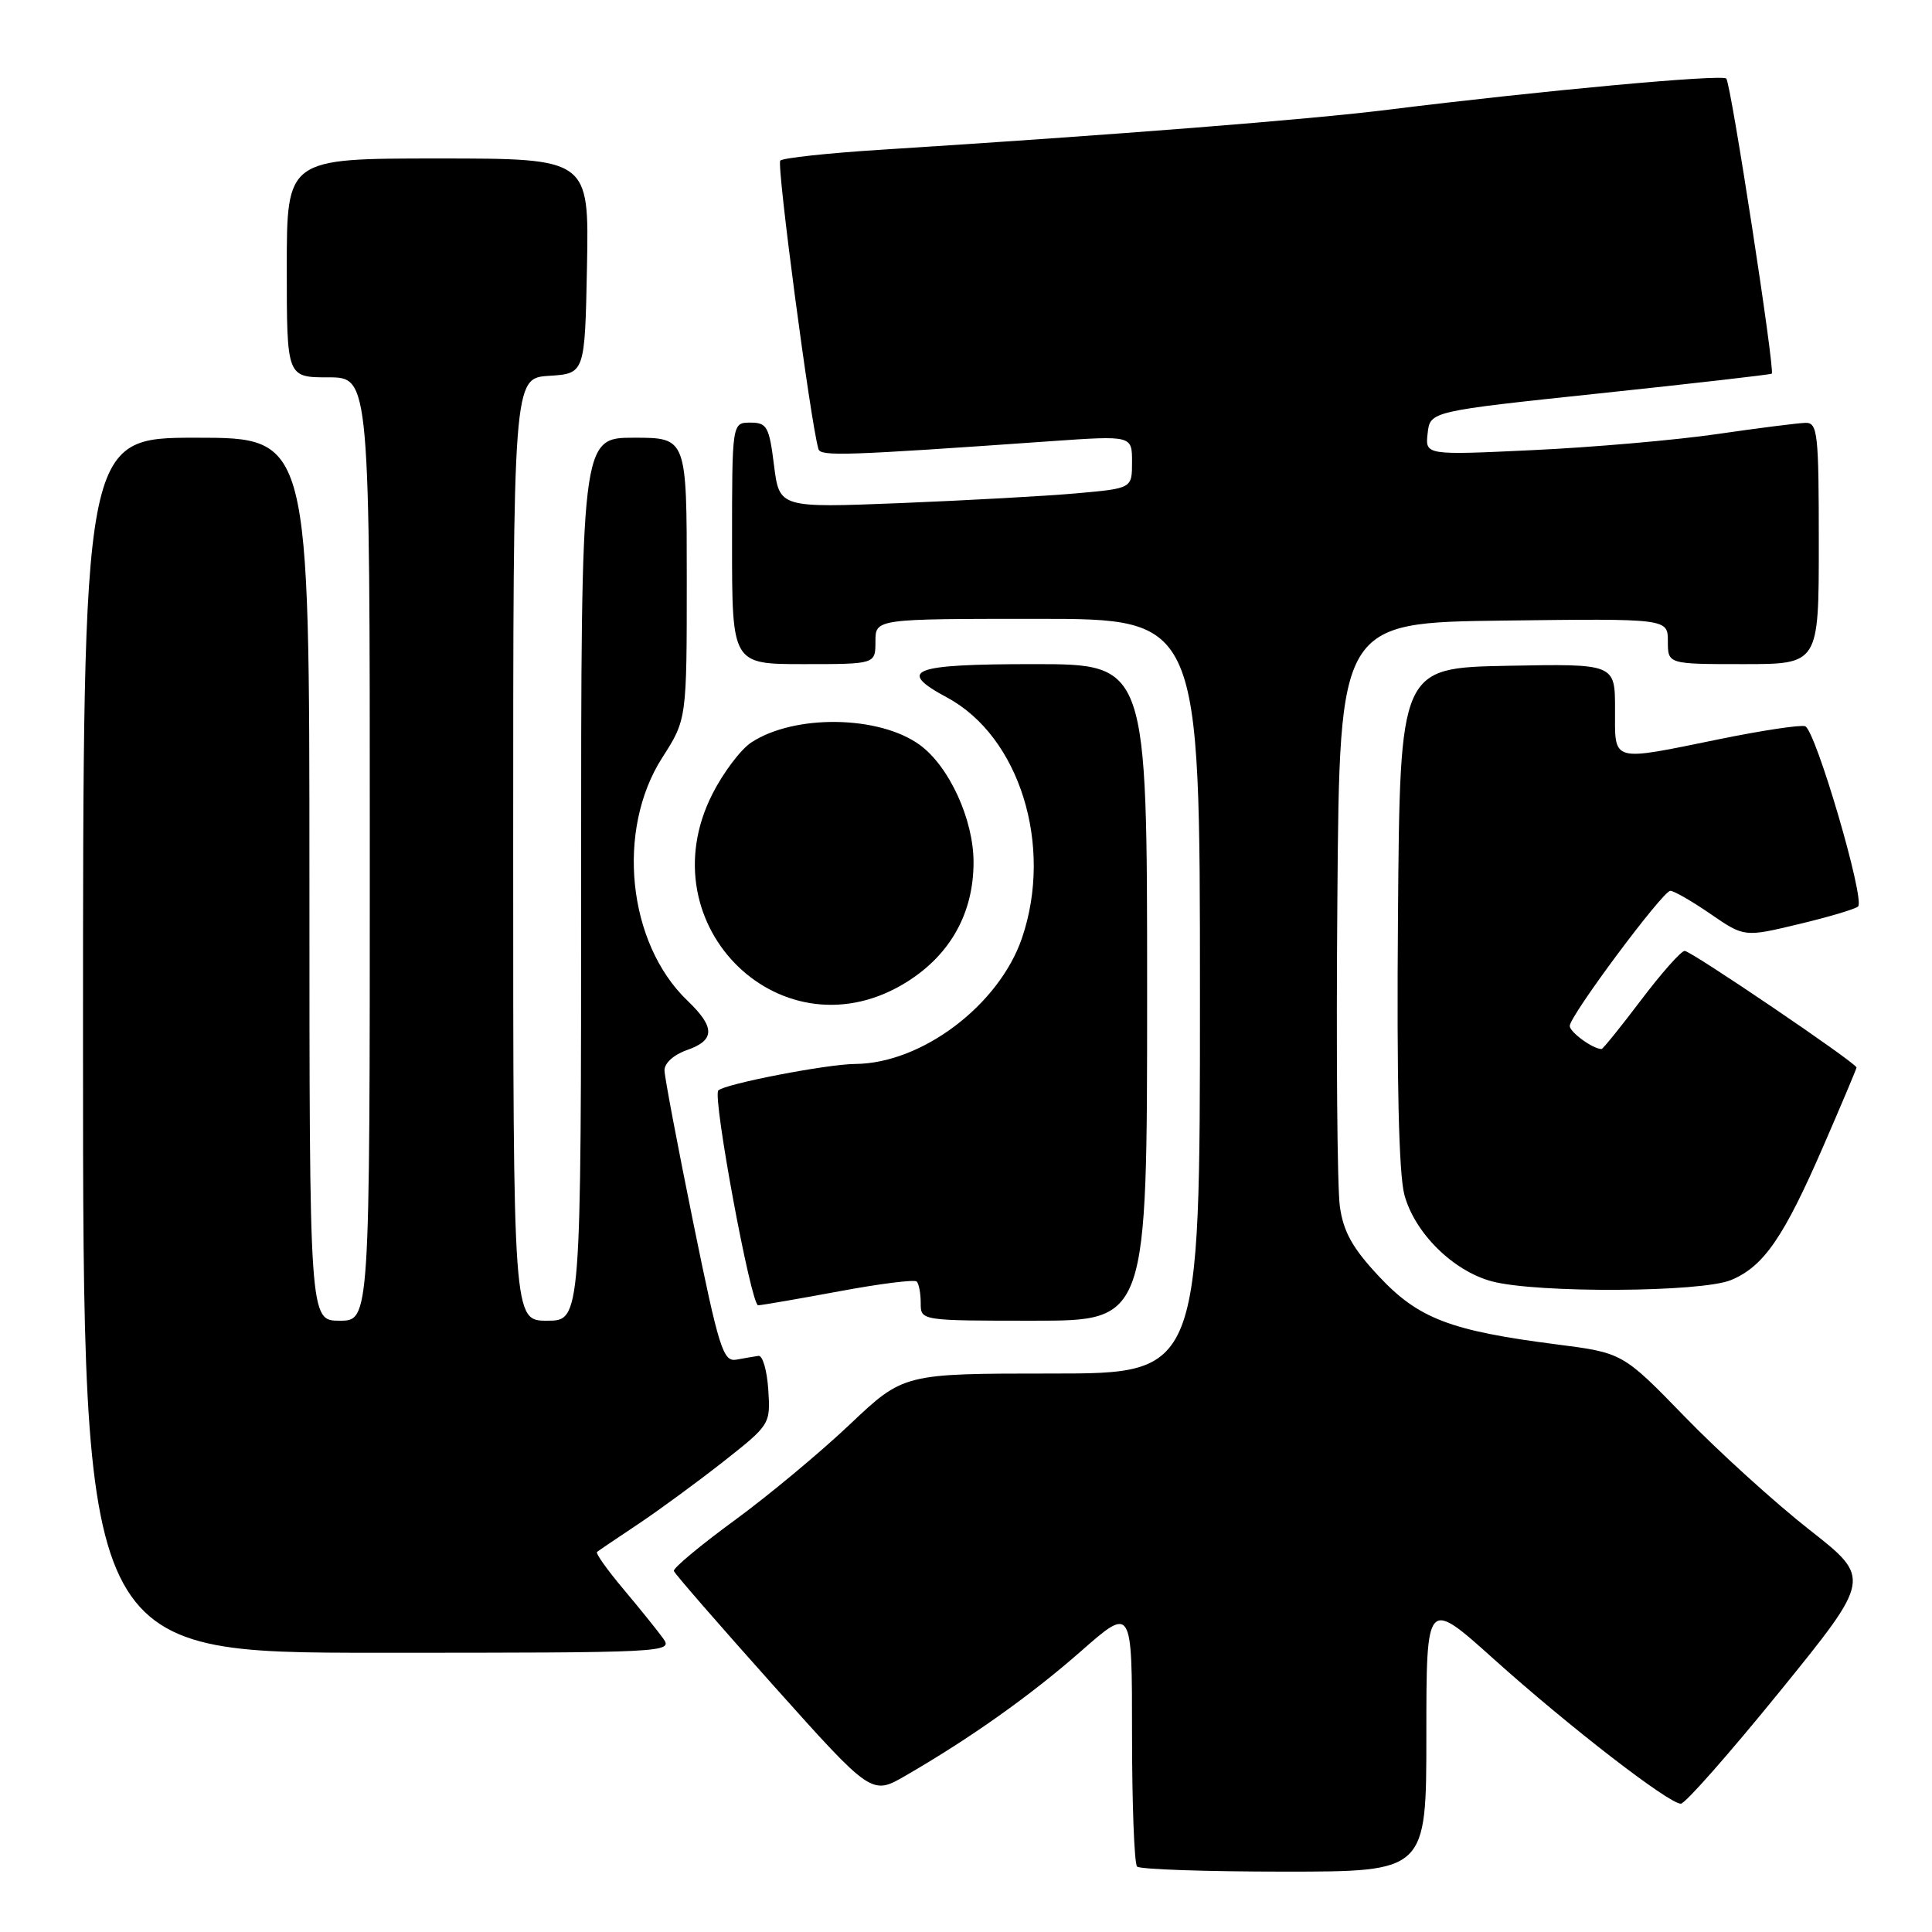 <?xml version="1.0" encoding="UTF-8" standalone="no"?>
<!DOCTYPE svg PUBLIC "-//W3C//DTD SVG 1.1//EN" "http://www.w3.org/Graphics/SVG/1.1/DTD/svg11.dtd" >
<svg xmlns="http://www.w3.org/2000/svg" xmlns:xlink="http://www.w3.org/1999/xlink" version="1.1" viewBox="0 0 256 256">
 <g >
 <path fill="currentColor"
d=" M 189.00 229.91 C 189.00 211.81 189.00 211.81 197.94 219.84 C 207.90 228.78 221.12 239.00 222.72 239.00 C 223.30 239.00 229.21 232.28 235.87 224.08 C 247.98 209.15 247.98 209.15 239.74 202.69 C 235.21 199.13 227.79 192.41 223.26 187.74 C 215.02 179.26 215.02 179.26 206.19 178.13 C 192.17 176.33 187.94 174.71 182.72 169.13 C 179.23 165.41 178.01 163.23 177.54 159.88 C 177.19 157.47 177.04 139.07 177.21 119.00 C 177.50 82.50 177.50 82.50 199.25 82.23 C 221.00 81.96 221.00 81.96 221.00 84.98 C 221.00 88.00 221.00 88.00 231.00 88.00 C 241.00 88.00 241.00 88.00 241.00 72.00 C 241.00 57.42 240.85 56.00 239.25 56.03 C 238.29 56.05 233.00 56.72 227.50 57.52 C 222.00 58.32 211.05 59.27 203.17 59.64 C 188.84 60.32 188.84 60.32 189.17 57.41 C 189.50 54.50 189.50 54.50 212.00 52.12 C 224.38 50.81 234.62 49.64 234.77 49.51 C 235.22 49.14 229.35 11.01 228.74 10.41 C 228.15 9.81 203.99 12.04 184.00 14.53 C 173.40 15.85 148.22 17.84 116.76 19.84 C 109.75 20.28 103.74 20.93 103.39 21.28 C 102.88 21.79 107.41 56.05 108.45 59.51 C 108.74 60.49 111.99 60.38 139.25 58.46 C 150.00 57.71 150.00 57.71 150.00 61.21 C 150.00 64.71 150.00 64.71 142.75 65.36 C 138.76 65.72 128.25 66.30 119.38 66.66 C 103.27 67.30 103.27 67.30 102.56 61.65 C 101.92 56.53 101.63 56.00 99.43 56.00 C 97.00 56.00 97.00 56.00 97.00 72.00 C 97.00 88.00 97.00 88.00 106.50 88.00 C 116.00 88.00 116.00 88.00 116.00 85.00 C 116.00 82.00 116.00 82.00 137.50 82.00 C 159.00 82.00 159.00 82.00 159.00 132.00 C 159.00 182.00 159.00 182.00 139.37 182.00 C 119.73 182.00 119.73 182.00 112.60 188.75 C 108.68 192.46 101.79 198.20 97.27 201.50 C 92.76 204.80 89.17 207.80 89.29 208.16 C 89.40 208.53 95.35 215.36 102.50 223.36 C 115.50 237.89 115.50 237.89 120.00 235.28 C 128.61 230.30 136.54 224.67 143.25 218.78 C 150.00 212.85 150.00 212.85 150.00 229.76 C 150.00 239.06 150.30 246.97 150.67 247.33 C 151.03 247.70 159.81 248.00 170.17 248.00 C 189.00 248.00 189.00 248.00 189.00 229.91 Z  M 87.87 217.10 C 87.12 216.05 84.75 213.12 82.61 210.57 C 80.47 208.03 78.89 205.81 79.11 205.64 C 79.32 205.46 81.75 203.83 84.50 201.99 C 87.25 200.16 92.33 196.43 95.80 193.71 C 102.06 188.78 102.10 188.72 101.80 184.12 C 101.63 181.58 101.05 179.57 100.50 179.66 C 99.95 179.74 98.63 179.97 97.57 180.16 C 95.82 180.47 95.27 178.73 91.86 162.00 C 89.79 151.82 88.07 142.76 88.05 141.85 C 88.02 140.89 89.26 139.76 91.00 139.15 C 94.77 137.84 94.79 136.13 91.07 132.57 C 83.15 124.98 81.60 109.97 87.76 100.38 C 91.00 95.32 91.00 95.32 91.00 76.66 C 91.00 58.00 91.00 58.00 84.00 58.00 C 77.00 58.00 77.00 58.00 77.00 116.50 C 77.00 175.00 77.00 175.00 72.50 175.00 C 68.00 175.00 68.00 175.00 68.00 112.55 C 68.00 50.11 68.00 50.11 72.75 49.80 C 77.50 49.50 77.50 49.50 77.78 35.25 C 78.05 21.00 78.05 21.00 58.03 21.00 C 38.00 21.00 38.00 21.00 38.00 35.50 C 38.00 50.00 38.00 50.00 43.50 50.00 C 49.00 50.00 49.00 50.00 49.00 112.50 C 49.00 175.00 49.00 175.00 45.00 175.00 C 41.00 175.00 41.00 175.00 41.00 116.50 C 41.00 58.00 41.00 58.00 26.00 58.00 C 11.00 58.00 11.00 58.00 11.00 138.50 C 11.00 219.00 11.00 219.00 50.12 219.00 C 88.39 219.00 89.21 218.96 87.87 217.10 Z  M 152.00 131.50 C 152.00 88.00 152.00 88.00 137.00 88.00 C 120.77 88.00 118.73 88.79 125.50 92.43 C 135.10 97.60 139.59 112.04 135.42 124.29 C 132.38 133.19 122.13 140.93 113.31 140.98 C 109.60 141.00 96.04 143.62 95.18 144.49 C 94.38 145.29 99.52 173.00 100.46 172.96 C 101.03 172.93 105.88 172.09 111.22 171.10 C 116.57 170.10 121.18 169.52 121.47 169.81 C 121.76 170.10 122.00 171.38 122.00 172.67 C 122.00 175.00 122.00 175.00 137.00 175.00 C 152.00 175.00 152.00 175.00 152.00 131.50 Z  M 229.38 169.61 C 233.71 167.81 236.37 163.94 241.66 151.74 C 244.05 146.24 246.00 141.61 246.00 141.45 C 246.00 140.87 224.08 126.00 223.23 126.00 C 222.76 126.00 220.16 128.93 217.46 132.50 C 214.76 136.07 212.40 139.00 212.21 139.00 C 211.07 139.00 208.00 136.77 208.00 135.94 C 208.00 134.60 220.29 118.10 221.32 118.04 C 221.77 118.02 224.16 119.39 226.63 121.09 C 231.13 124.18 231.13 124.18 238.31 122.46 C 242.27 121.52 245.81 120.46 246.20 120.12 C 247.18 119.25 240.56 96.69 239.19 96.23 C 238.57 96.02 233.48 96.79 227.89 97.93 C 213.28 100.91 214.00 101.11 214.00 93.97 C 214.00 87.95 214.00 87.95 199.75 88.22 C 185.50 88.50 185.50 88.50 185.24 121.34 C 185.06 143.13 185.35 155.57 186.09 158.32 C 187.45 163.38 192.55 168.42 197.70 169.79 C 203.67 171.37 225.47 171.25 229.38 169.61 Z  M 120.26 130.05 C 125.97 126.43 129.00 120.95 129.00 114.25 C 129.00 108.58 125.77 101.54 121.87 98.70 C 116.49 94.79 105.28 94.62 99.55 98.38 C 98.16 99.29 95.84 102.36 94.40 105.20 C 85.49 122.77 103.88 140.44 120.26 130.05 Z "/>
</g>
</svg>